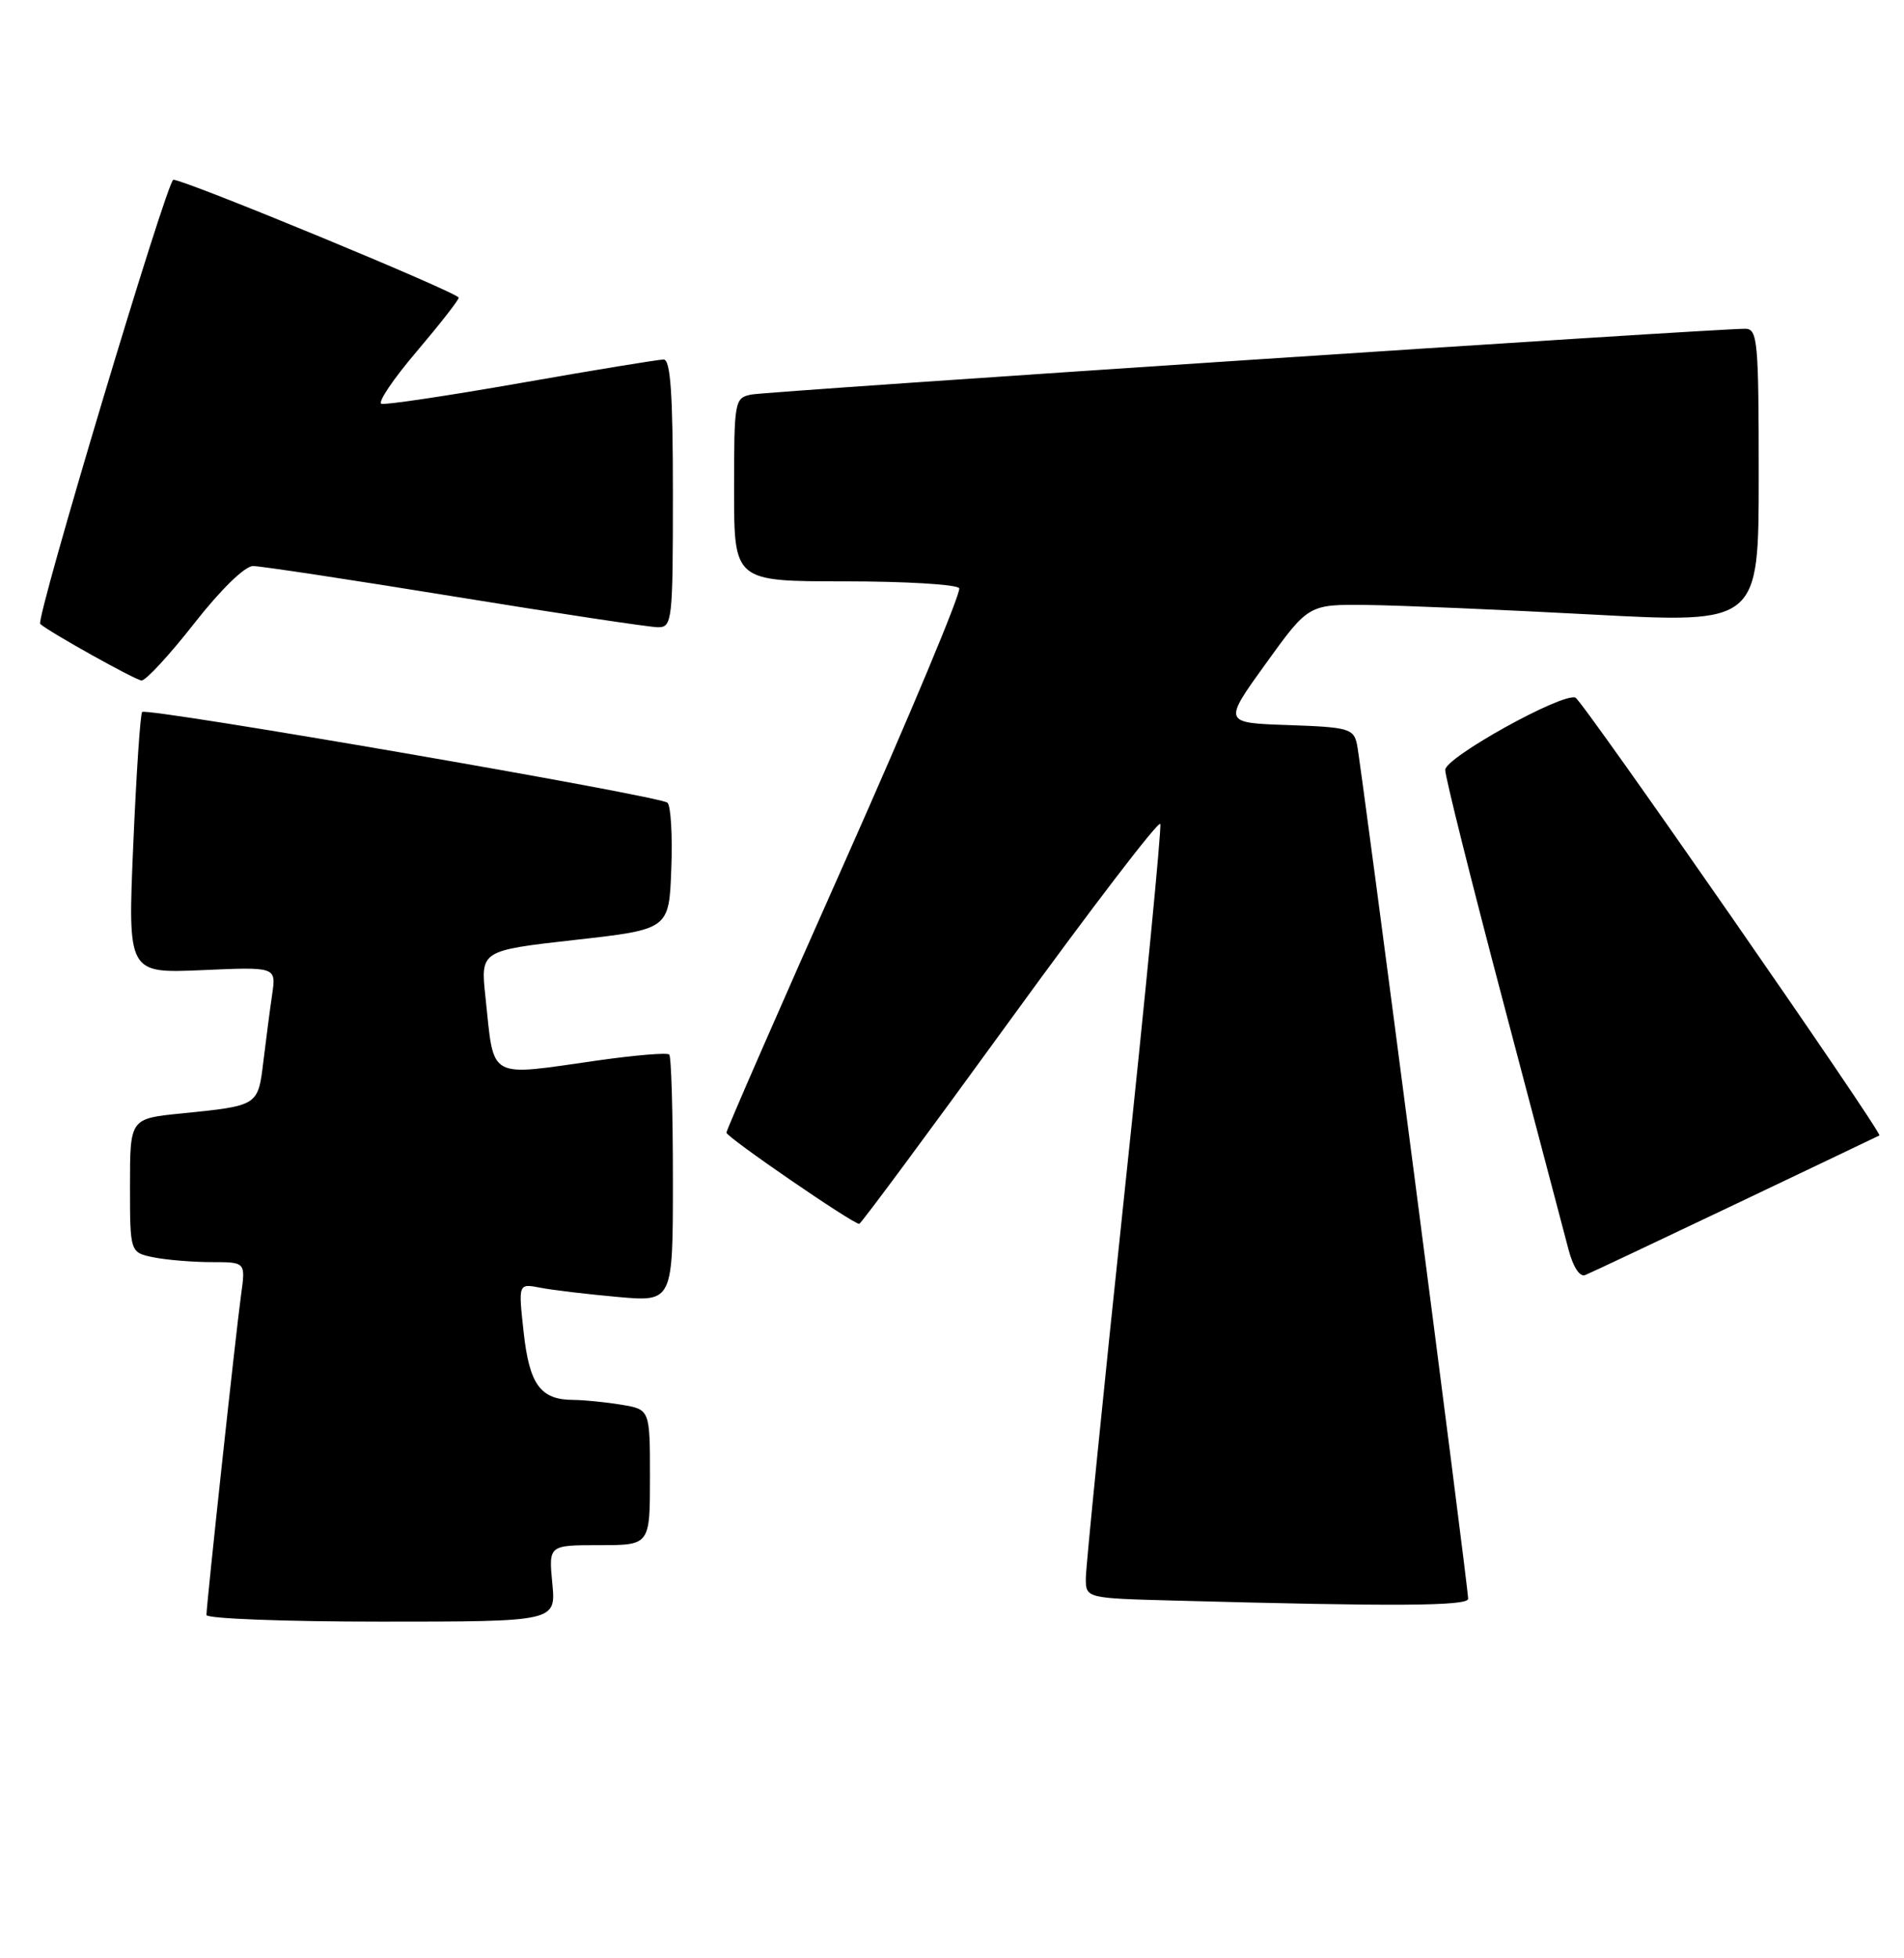 <?xml version="1.0" encoding="UTF-8" standalone="no"?>
<!DOCTYPE svg PUBLIC "-//W3C//DTD SVG 1.1//EN" "http://www.w3.org/Graphics/SVG/1.1/DTD/svg11.dtd" >
<svg xmlns="http://www.w3.org/2000/svg" xmlns:xlink="http://www.w3.org/1999/xlink" version="1.1" viewBox="0 0 249 256">
 <g >
 <path fill="currentColor"
d=" M 72.23 207.00 C 71.75 202.00 71.75 202.00 78.37 202.00 C 85.00 202.00 85.00 202.00 85.00 193.13 C 85.00 184.26 85.00 184.26 81.25 183.64 C 79.19 183.30 76.35 183.02 74.94 183.01 C 70.68 182.99 69.23 181.01 68.48 174.15 C 67.78 167.79 67.78 167.79 70.64 168.34 C 72.21 168.65 76.76 169.19 80.75 169.55 C 88.00 170.20 88.00 170.20 88.00 154.27 C 88.00 145.50 87.79 138.12 87.52 137.86 C 87.26 137.59 83.10 137.94 78.27 138.62 C 63.58 140.71 64.66 141.31 63.49 130.38 C 62.83 124.27 62.83 124.27 75.17 122.88 C 87.50 121.50 87.50 121.50 87.79 113.59 C 87.96 109.25 87.73 105.35 87.29 104.94 C 86.35 104.05 19.21 92.46 18.59 93.08 C 18.35 93.31 17.83 101.10 17.43 110.38 C 16.70 127.25 16.70 127.25 26.41 126.83 C 36.11 126.40 36.11 126.40 35.60 129.95 C 35.31 131.90 34.80 135.84 34.45 138.71 C 33.74 144.59 33.82 144.54 23.75 145.56 C 17.00 146.23 17.00 146.23 17.00 154.99 C 17.00 163.75 17.00 163.75 20.12 164.38 C 21.84 164.72 25.25 165.00 27.69 165.00 C 32.12 165.00 32.12 165.00 31.53 169.25 C 30.87 173.99 27.00 209.76 27.00 211.13 C 27.00 211.61 37.28 212.00 49.85 212.00 C 72.71 212.00 72.71 212.00 72.23 207.00 Z  M 192.00 209.01 C 192.00 207.38 177.99 99.69 177.46 97.29 C 177.02 95.25 176.33 95.06 168.46 94.79 C 159.95 94.50 159.95 94.50 165.54 86.75 C 171.13 79.00 171.13 79.00 178.82 79.09 C 183.04 79.14 196.29 79.70 208.25 80.34 C 230.00 81.50 230.00 81.50 230.00 62.25 C 230.00 44.59 229.86 43.00 228.25 42.98 C 224.51 42.94 100.37 51.15 98.25 51.58 C 96.07 52.02 96.00 52.40 96.00 64.02 C 96.00 76.00 96.00 76.00 110.44 76.00 C 118.38 76.00 125.13 76.40 125.44 76.90 C 125.74 77.39 119.02 93.47 110.50 112.62 C 101.97 131.77 95.00 147.73 95.00 148.07 C 95.00 148.66 111.52 160.00 112.37 160.00 C 112.58 160.00 121.46 148.02 132.09 133.38 C 142.72 118.74 151.56 107.19 151.74 107.72 C 151.92 108.25 149.80 130.07 147.03 156.21 C 144.26 182.34 142.00 204.90 142.00 206.33 C 142.00 208.94 142.00 208.94 153.75 209.25 C 182.45 210.03 192.00 209.97 192.00 209.01 Z  M 227.00 157.40 C 237.18 152.56 245.62 148.52 245.78 148.44 C 246.26 148.16 206.92 91.51 206.03 91.20 C 204.25 90.56 189.00 99.03 189.00 100.65 C 189.00 101.55 192.40 115.15 196.56 130.89 C 200.72 146.63 204.57 161.23 205.12 163.33 C 205.72 165.63 206.60 166.98 207.31 166.69 C 207.96 166.43 216.82 162.25 227.00 157.40 Z  M 25.40 81.50 C 28.86 77.08 32.02 74.00 33.09 74.00 C 34.09 74.00 45.97 75.80 59.50 78.00 C 73.03 80.20 84.98 82.00 86.05 82.00 C 87.91 82.00 88.00 81.19 88.00 64.50 C 88.00 51.48 87.69 47.00 86.79 47.00 C 86.12 47.00 77.76 48.37 68.20 50.05 C 58.64 51.73 50.39 52.96 49.88 52.79 C 49.36 52.62 51.42 49.56 54.46 45.99 C 57.49 42.42 59.98 39.24 59.99 38.92 C 60.00 38.29 24.20 23.50 22.67 23.50 C 21.86 23.50 4.62 80.99 5.26 81.57 C 6.42 82.62 17.73 88.93 18.51 88.96 C 19.07 88.98 22.17 85.62 25.40 81.50 Z "/>
</g>
</svg>